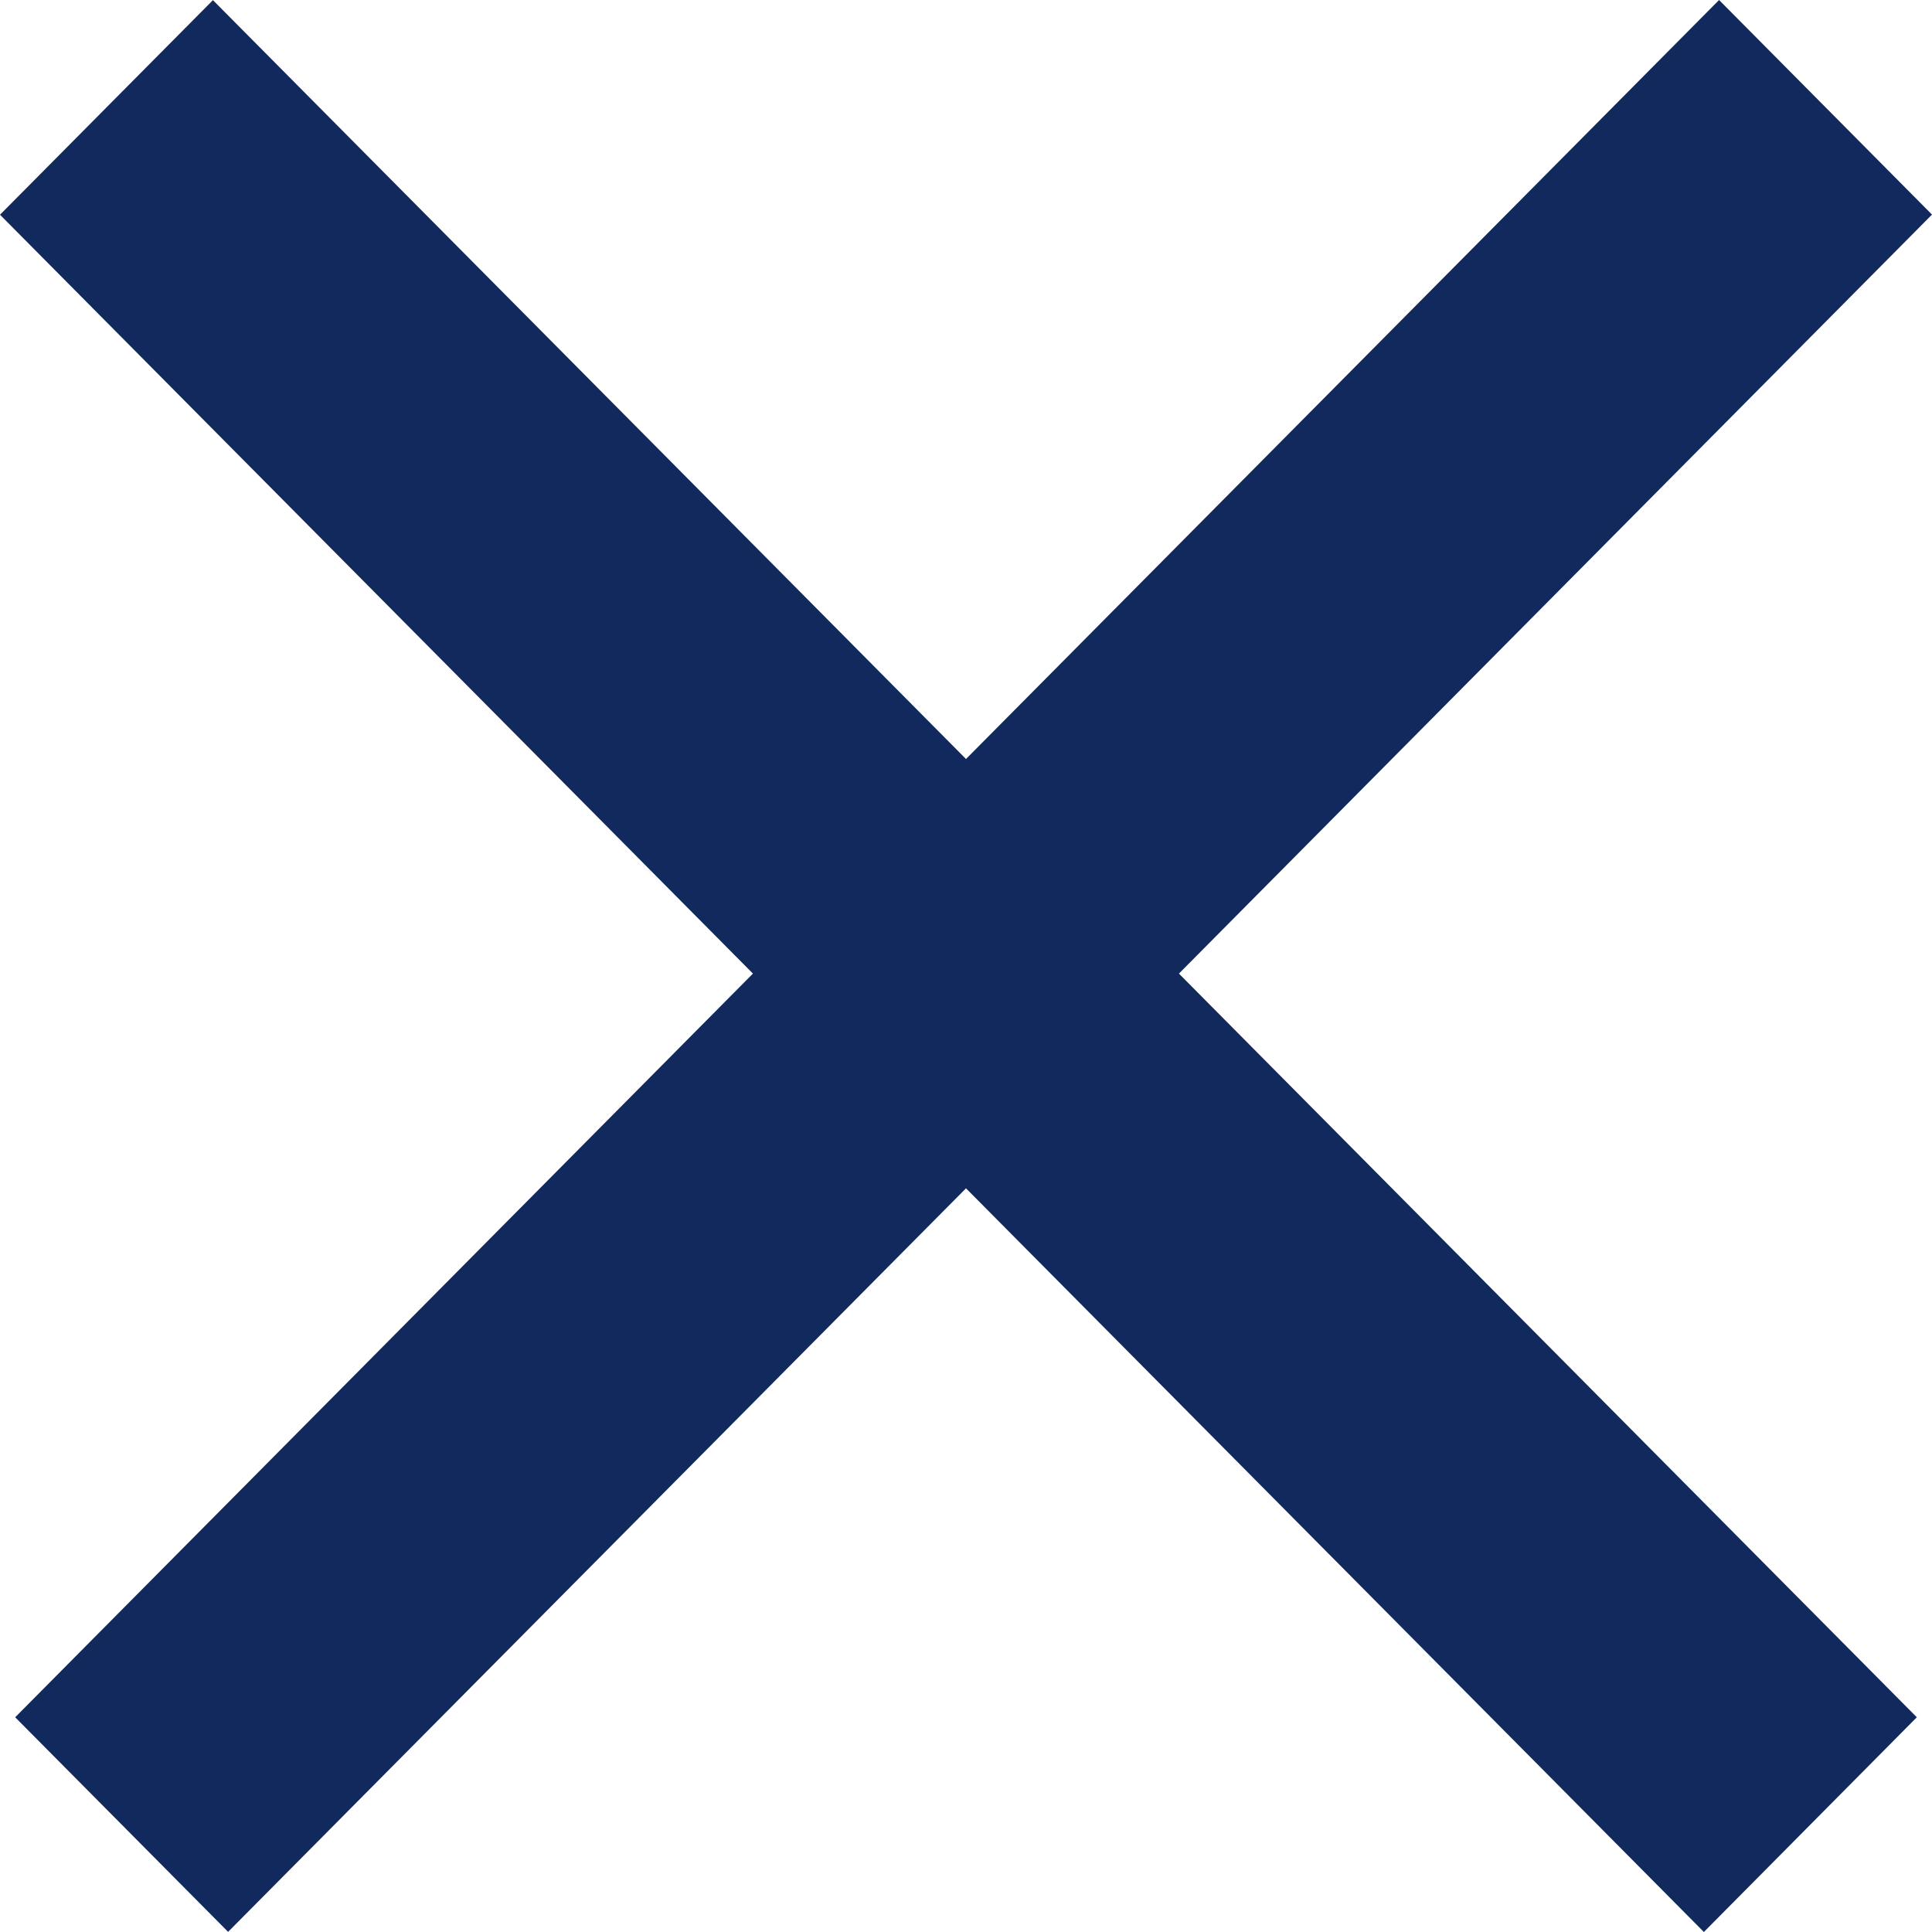 <svg width="14" height="14" viewBox="0 0 14 14" fill="none" xmlns="http://www.w3.org/2000/svg">
<path d="M5.456 7.055L0.11 12.444L1.653 13.999L7 8.611L12.347 14L13.89 12.444L8.543 7.055L14 1.555L12.457 0L7 5.5L1.543 0.001L0 1.556L5.456 7.055Z" fill="#12295D"/>
</svg>
